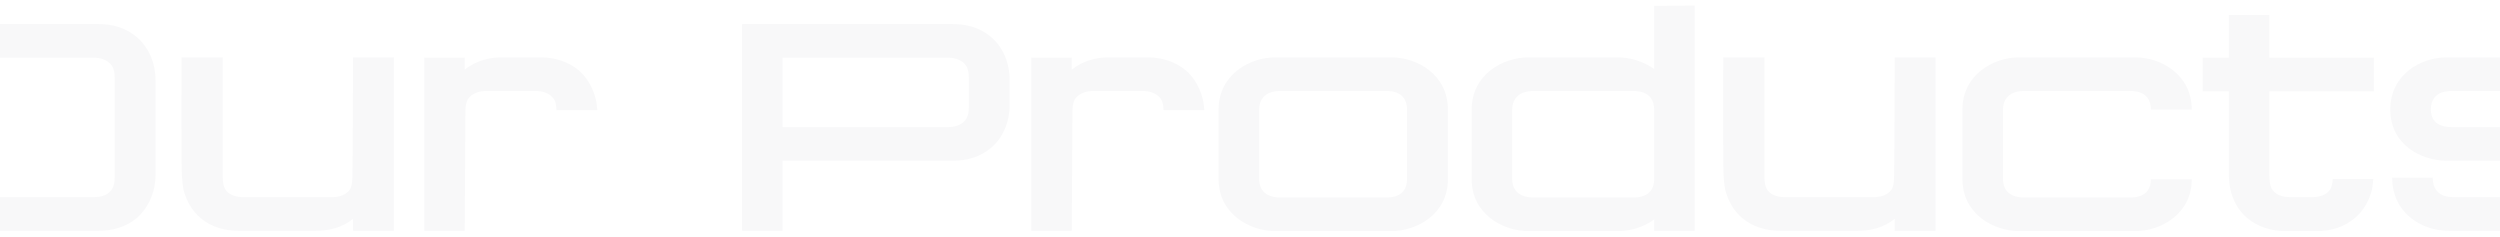 <svg width="390" height="37" viewBox="0 0 390 37" fill="none" xmlns="http://www.w3.org/2000/svg">
<path opacity="0.03" d="M-12.245 3.758C-14.254 3.758 -16.41 4.297 -18.174 5.816C-19.889 7.286 -21.016 9.687 -21.016 12.48V27.327C-21.016 30.071 -19.889 32.472 -18.174 33.991C-16.41 35.461 -14.254 36 -12.245 36H15.44C17.498 36 19.605 35.461 21.369 33.991C23.084 32.472 24.26 30.071 24.26 27.327V12.48C24.26 9.687 23.084 7.286 21.369 5.816C19.605 4.297 17.498 3.758 15.44 3.758H-12.245ZM-11.461 9.001H14.656C15.587 9.001 16.469 9.295 16.959 9.736C17.498 10.177 17.89 10.716 17.89 12.137V27.621C17.89 29.042 17.498 29.63 16.959 30.071C16.469 30.512 15.587 30.757 14.656 30.757H-11.461C-12.392 30.757 -13.274 30.512 -13.764 30.071C-14.303 29.63 -14.695 29.042 -14.695 27.621V12.137C-14.695 10.716 -14.303 10.177 -13.764 9.736C-13.274 9.295 -12.392 9.001 -11.461 9.001ZM49.392 36C51.352 36 53.361 35.51 55.076 34.138V36H61.446V8.952H55.076C55.076 8.952 55.027 27.033 54.978 27.327C54.978 29.238 54.635 29.63 54.096 30.071C53.557 30.512 52.724 30.757 51.793 30.757H37.975C36.995 30.757 36.162 30.512 35.623 30.071C35.133 29.63 34.741 29.238 34.741 27.327C34.741 26.494 34.741 12.137 34.741 8.952H28.322C28.322 11.108 28.273 25.122 28.371 27.278C28.42 28.013 28.469 28.797 28.616 29.532C29.057 31.345 29.988 32.913 31.262 33.991C32.977 35.461 35.133 36 37.142 36H49.392ZM78.184 8.952C76.273 8.952 74.215 9.491 72.5 10.863V9.001H66.179V36H72.5C72.5 36 72.598 17.968 72.598 17.674C72.598 15.763 72.99 15.371 73.48 14.93C74.019 14.489 74.852 14.195 75.832 14.195H83.623C84.554 14.195 85.387 14.489 85.926 14.93C86.416 15.371 86.759 15.714 86.808 17.184H93.178C93.129 16.645 93.08 16.008 92.933 15.469C92.492 13.656 91.561 12.088 90.336 11.01C88.572 9.54 86.416 8.952 84.407 8.952H78.184ZM115.756 3.758V36H122.077V25.073H148.733C150.742 25.073 152.898 24.534 154.662 23.015C156.377 21.545 157.504 19.144 157.504 16.351V12.48C157.504 9.687 156.377 7.286 154.662 5.816C152.898 4.297 150.742 3.758 148.733 3.758H115.756ZM122.077 9.001H147.949C148.88 9.001 149.713 9.295 150.252 9.736C150.742 10.177 151.134 10.716 151.134 12.137V16.694C151.134 18.115 150.742 18.654 150.252 19.095C149.713 19.536 148.88 19.83 147.949 19.83H122.077V9.001ZM172.882 8.952C170.971 8.952 168.913 9.491 167.198 10.863V9.001H160.877V36H167.198C167.198 36 167.296 17.968 167.296 17.674C167.296 15.763 167.688 15.371 168.178 14.93C168.717 14.489 169.55 14.195 170.53 14.195H178.321C179.252 14.195 180.085 14.489 180.624 14.93C181.114 15.371 181.457 15.714 181.506 17.184H187.876C187.827 16.645 187.778 16.008 187.631 15.469C187.19 13.656 186.259 12.088 185.034 11.01C183.27 9.54 181.114 8.952 179.105 8.952H172.882ZM198.922 8.952C195.002 8.952 190.102 11.598 190.102 17.086V27.964C190.102 33.403 195.002 36.049 198.922 36.049H217.101C221.021 36.049 225.872 33.403 225.872 27.964V17.086C225.872 11.598 221.021 8.952 217.101 8.952H198.922ZM216.317 14.195C218.963 14.195 219.502 15.861 219.502 17.086V27.964C219.502 29.189 218.963 30.806 216.317 30.806H199.706C197.06 30.806 196.423 29.189 196.423 27.964V17.086C196.423 15.861 197.06 14.195 199.706 14.195H216.317ZM252.414 36.049C254.325 36.049 256.383 35.461 258.049 34.236V36H264.37V0.867L258.049 0.916V10.765C256.383 9.589 254.325 8.952 252.414 8.952H238.4C234.48 8.952 229.58 11.598 229.58 17.086V27.964C229.58 33.403 234.48 36.049 238.4 36.049H252.414ZM235.901 27.964V17.086C235.901 15.861 236.538 14.195 239.233 14.195H254.815C257.51 14.195 258.049 15.861 258.049 17.086V27.964C258.049 29.189 257.51 30.806 254.815 30.806H239.233C236.538 30.806 235.901 29.189 235.901 27.964ZM289.894 36C291.854 36 293.863 35.51 295.578 34.138V36H301.948V8.952H295.578C295.578 8.952 295.529 27.033 295.48 27.327C295.48 29.238 295.137 29.63 294.598 30.071C294.059 30.512 293.226 30.757 292.295 30.757H278.477C277.497 30.757 276.664 30.512 276.125 30.071C275.635 29.63 275.243 29.238 275.243 27.327C275.243 26.494 275.243 12.137 275.243 8.952H268.824C268.824 11.108 268.775 25.122 268.873 27.278C268.922 28.013 268.971 28.797 269.118 29.532C269.559 31.345 270.49 32.913 271.764 33.991C273.479 35.461 275.635 36 277.644 36H289.894ZM314.962 8.952C311.042 8.952 306.142 11.598 306.142 17.086V27.964C306.142 33.403 311.042 36.049 314.962 36.049H333.141C337.061 36.049 341.912 33.403 341.912 27.964H335.542C335.542 29.189 335.003 30.806 332.357 30.806H315.746C313.1 30.806 312.463 29.189 312.463 27.964V17.086C312.463 15.861 313.1 14.195 315.746 14.195H332.357C335.003 14.195 335.542 15.861 335.542 17.086H341.912C341.912 11.598 337.061 8.952 333.141 8.952H314.962ZM347.694 2.337V9.001H343.627V14.244H347.694V27.278C347.694 27.278 347.743 28.797 347.939 29.532C348.331 31.345 349.262 32.913 350.536 33.991C352.3 35.461 354.456 36.049 356.465 36.049H361.512C363.521 36.049 365.677 35.461 367.392 33.991C368.666 32.913 369.597 31.345 370.038 29.532C370.136 29.091 370.185 28.405 370.234 27.915H363.913C363.815 29.336 363.472 29.679 363.031 30.071C362.492 30.512 361.659 30.757 360.728 30.757H357.249C356.318 30.757 355.436 30.512 354.946 30.071C354.407 29.63 354.064 29.238 354.015 27.327V14.244H370.332V9.001H354.015V2.337H347.694ZM381.657 8.952C377.688 8.952 372.886 11.598 372.886 17.086C372.886 22.623 377.786 25.073 381.657 25.073H396.994C399.591 25.073 400.228 26.69 400.228 27.915C400.228 29.14 399.689 30.757 396.994 30.757H382.735C380.089 30.757 379.501 29.091 379.501 27.719H373.18C373.18 33.109 377.639 36 381.951 36H397.778C401.747 36 406.549 33.403 406.549 27.915C406.549 22.378 401.6 19.83 397.778 19.83H382.441C379.795 19.83 379.207 18.311 379.207 17.086C379.207 15.861 379.746 14.195 382.441 14.195H396.553C398.268 14.195 399.64 15.273 399.591 17.282H405.912C405.912 12.186 401.796 8.952 397.288 8.952H381.657Z" fill="#1A1F28"/>
</svg>
